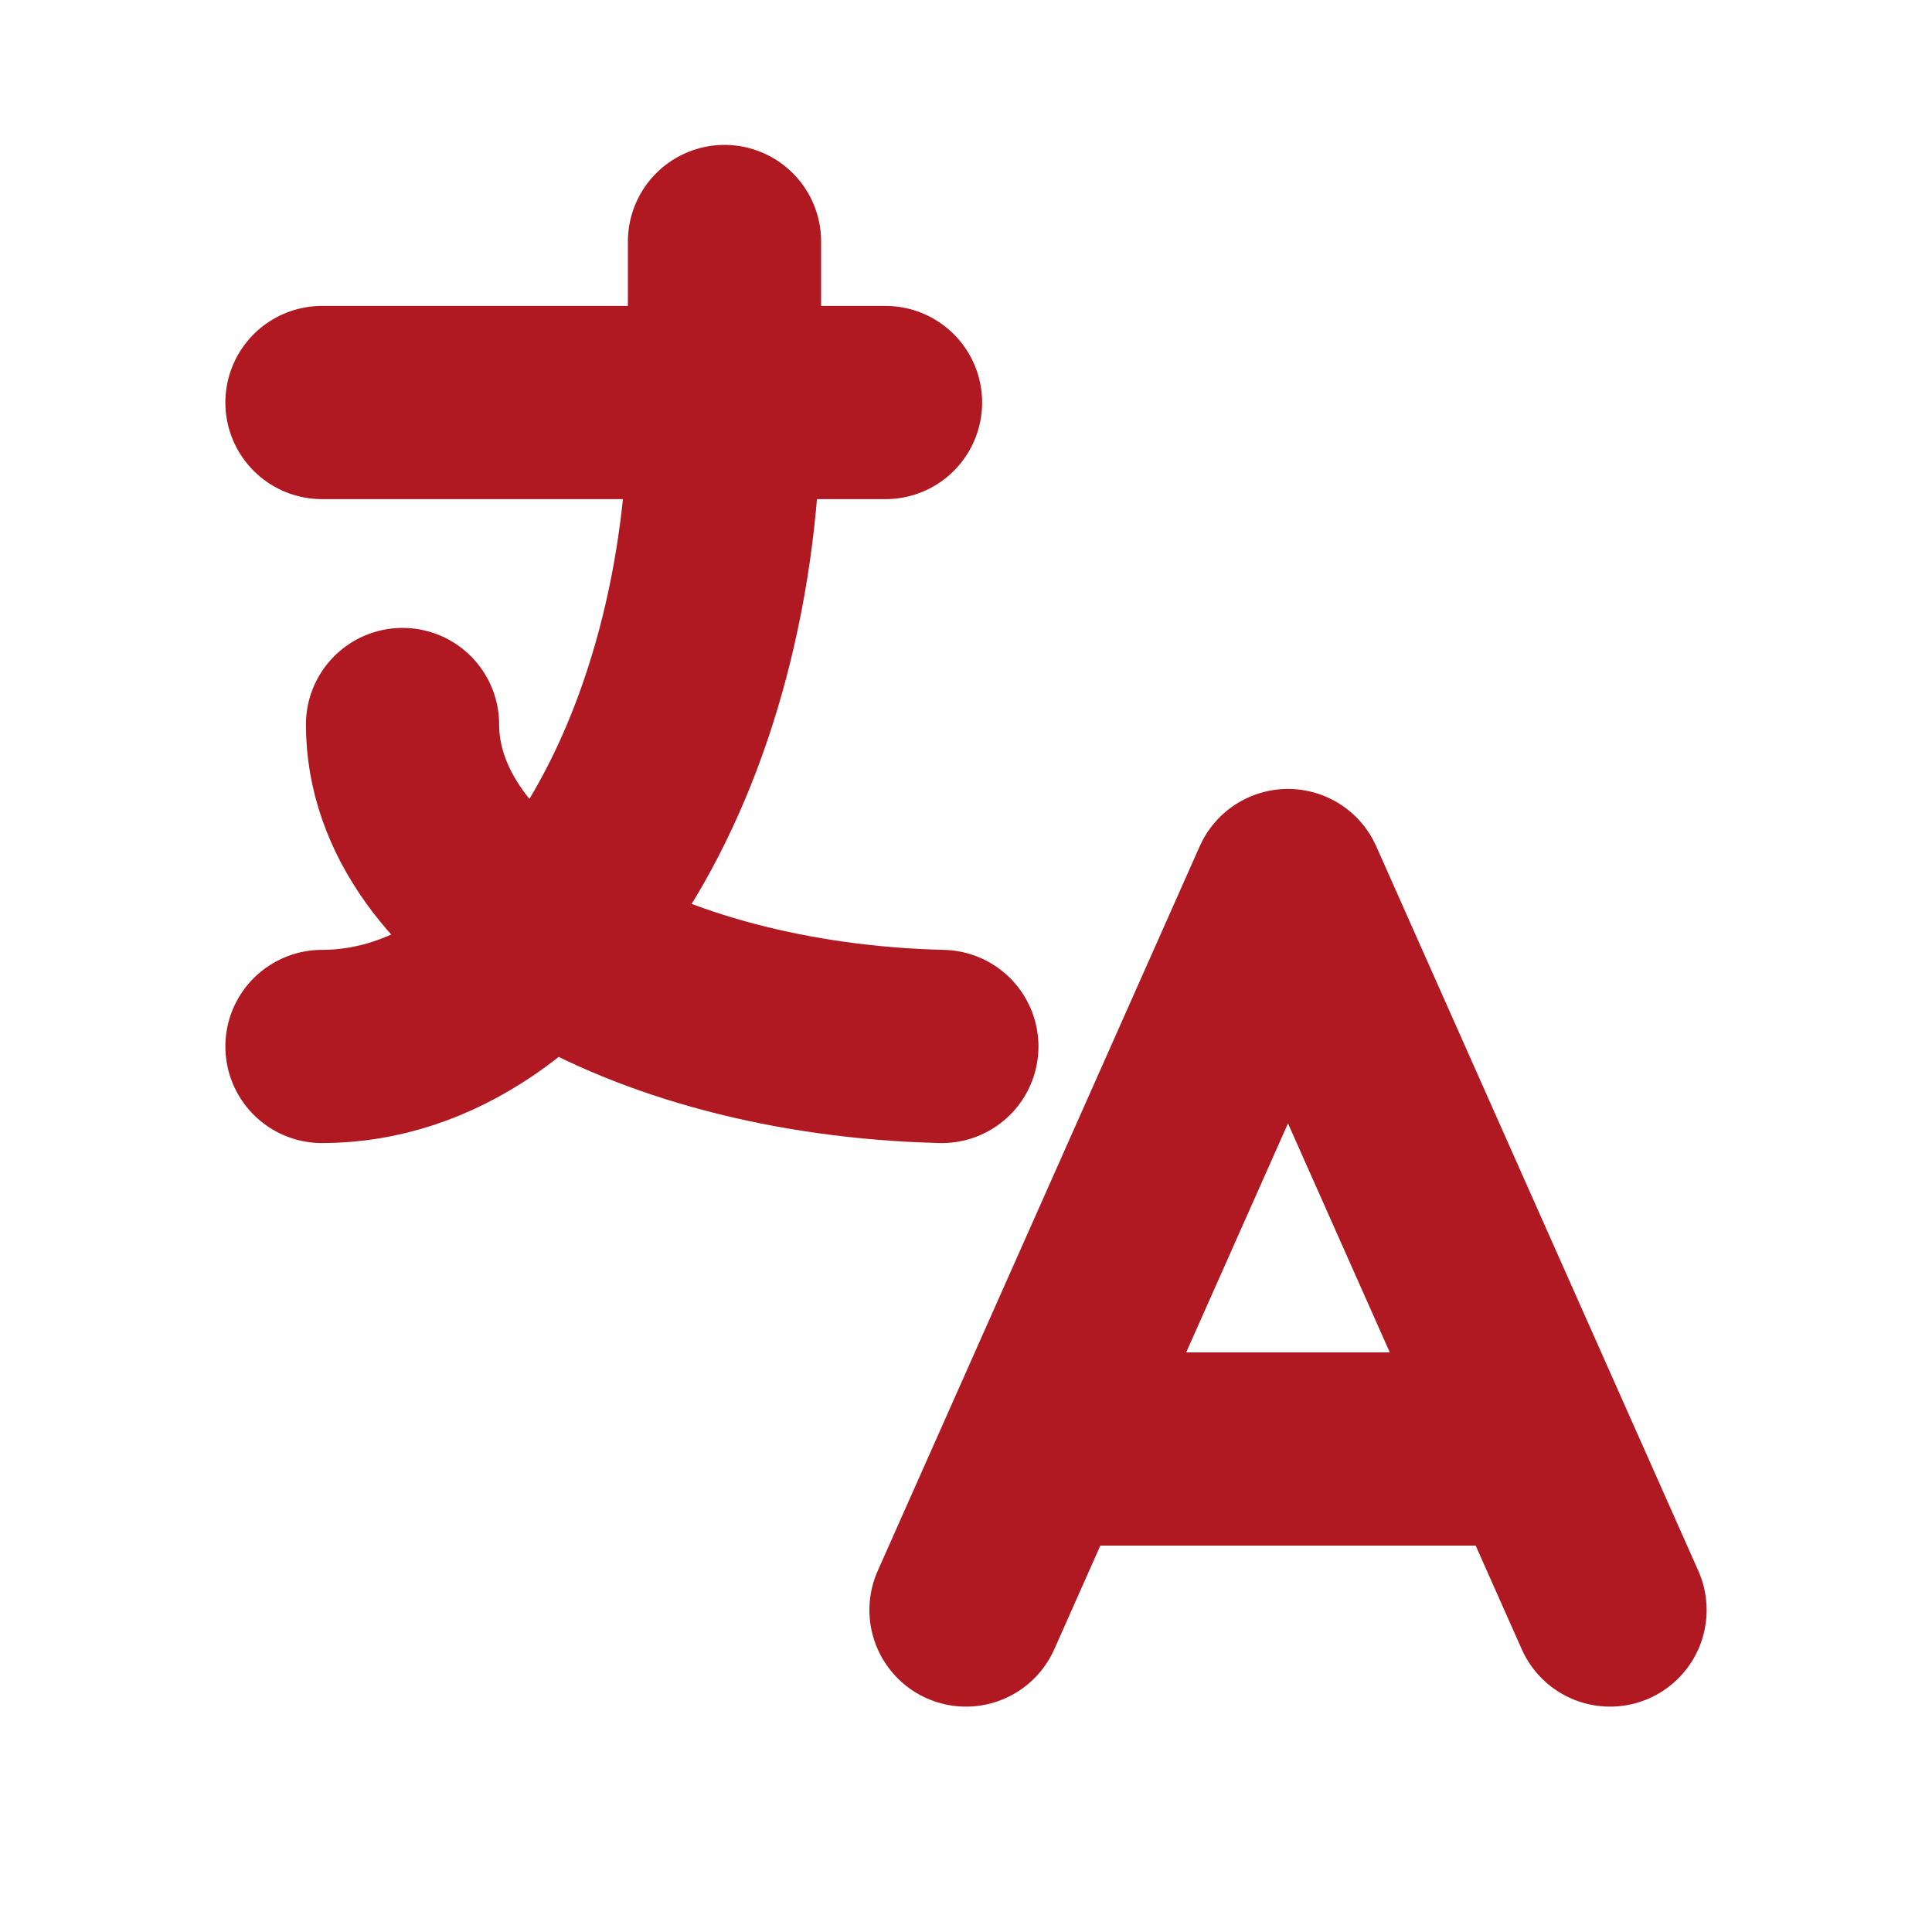 <svg width="20" height="20" viewBox="0 0 20 20" fill="none" xmlns="http://www.w3.org/2000/svg">
<path d="M3.333 4.167H9.167M7.5 2.5V4.167C7.5 7.848 5.634 10.833 3.333 10.833" stroke="#B01921" stroke-width="2" stroke-linecap="round" stroke-linejoin="round"/>
<path d="M4.167 7.5C4.167 9.287 6.627 10.757 9.75 10.833M10 16.667L13.333 9.167L16.667 16.667M15.917 15H10.75" stroke="#B01921" stroke-width="2" stroke-linecap="round" stroke-linejoin="round"/>
</svg>
